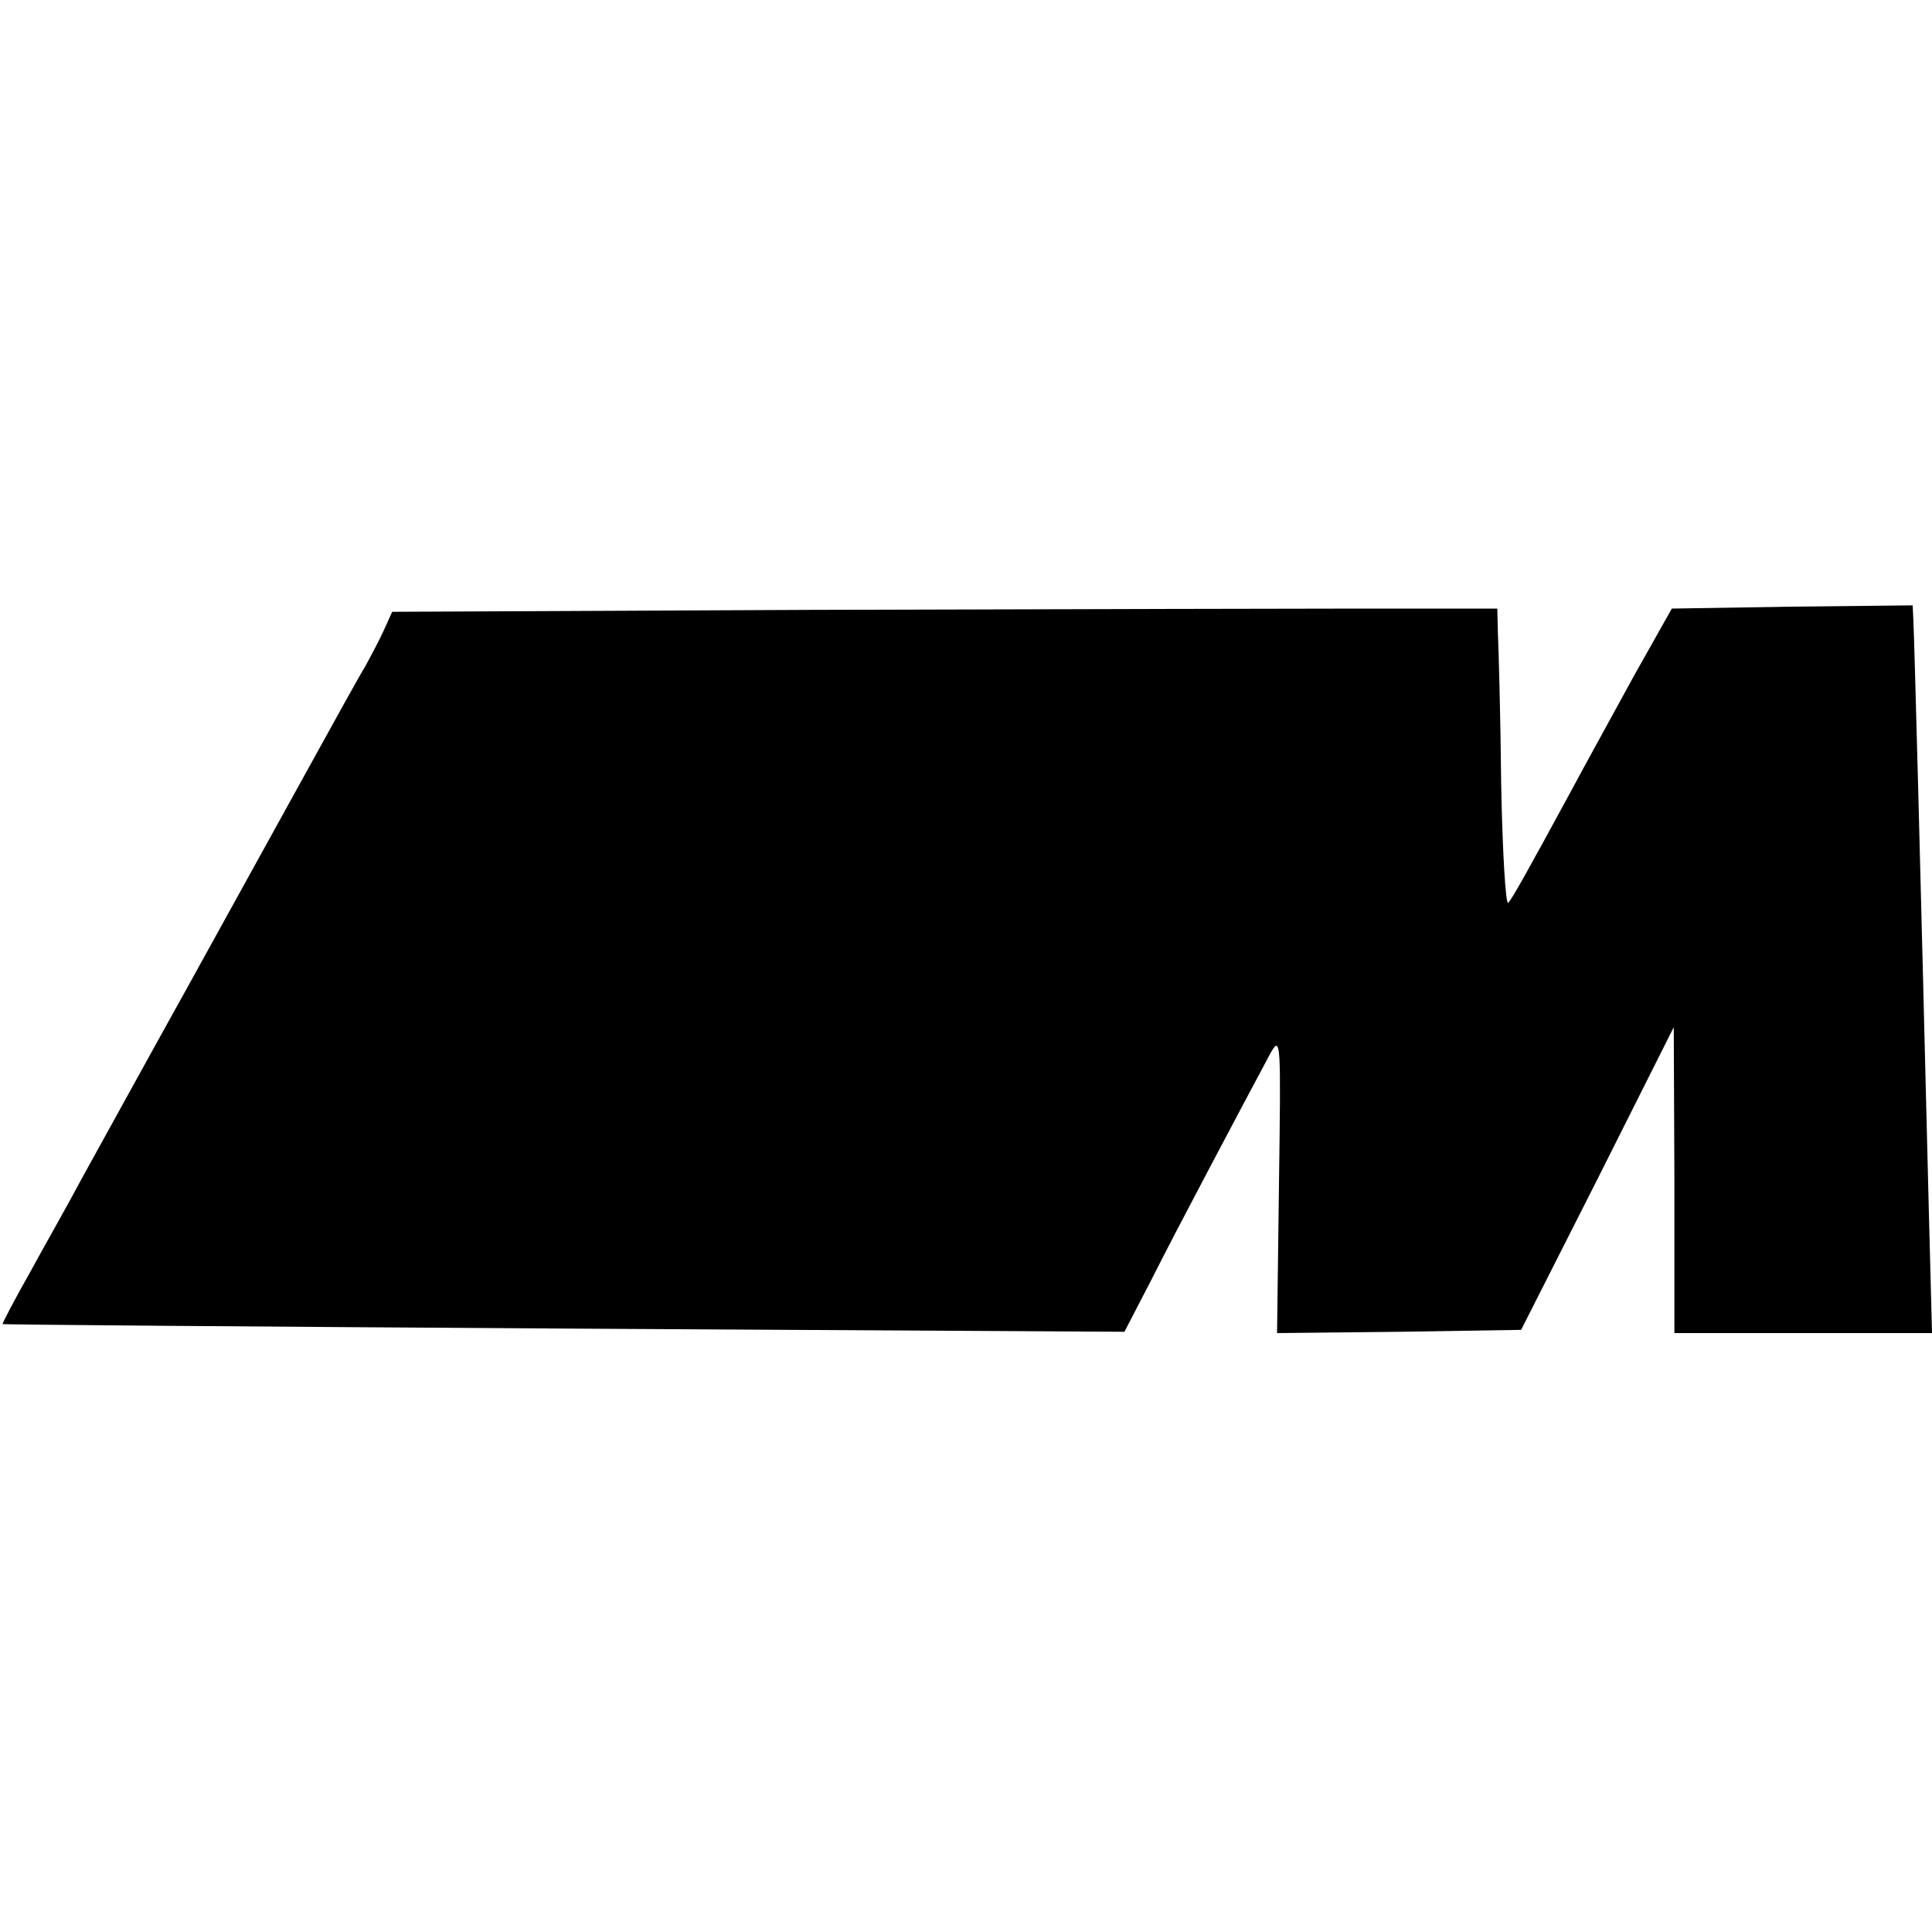 <?xml version="1.0" standalone="no"?>
<!DOCTYPE svg PUBLIC "-//W3C//DTD SVG 20010904//EN"
 "http://www.w3.org/TR/2001/REC-SVG-20010904/DTD/svg10.dtd">
<svg version="1.0" xmlns="http://www.w3.org/2000/svg"
 width="300pt" height="300pt" viewBox="0 0 300 300"
 preserveAspectRatio="xMidYMid meet">
<g transform="translate(0,300) scale(0.1,-0.1)"
fill="#000000" stroke="none">
<path d="M1257 2053 l-648 -3 -15 -33 c-8 -17 -21 -41 -27 -52 -7 -11 -43 -76
-81 -145 -38 -69 -126 -228 -196 -355 -70 -126 -143 -259 -163 -295 -19 -36
-56 -101 -80 -145 -25 -44 -44 -81 -43 -81 0 -1 393 -4 872 -7 l870 -5 42 81
c36 72 139 266 185 352 16 28 16 17 13 -203 l-3 -232 190 2 189 3 119 235 118
235 1 -237 0 -238 200 0 200 0 -5 193 c-14 568 -22 872 -24 915 l-1 22 -187
-2 -187 -3 -58 -103 c-31 -57 -77 -140 -101 -185 -63 -116 -88 -161 -95 -169
-4 -4 -9 79 -11 185 -1 106 -4 210 -5 232 l-1 40 -210 0 c-116 0 -502 -1 -858
-2z"/>
</g>
</svg>
